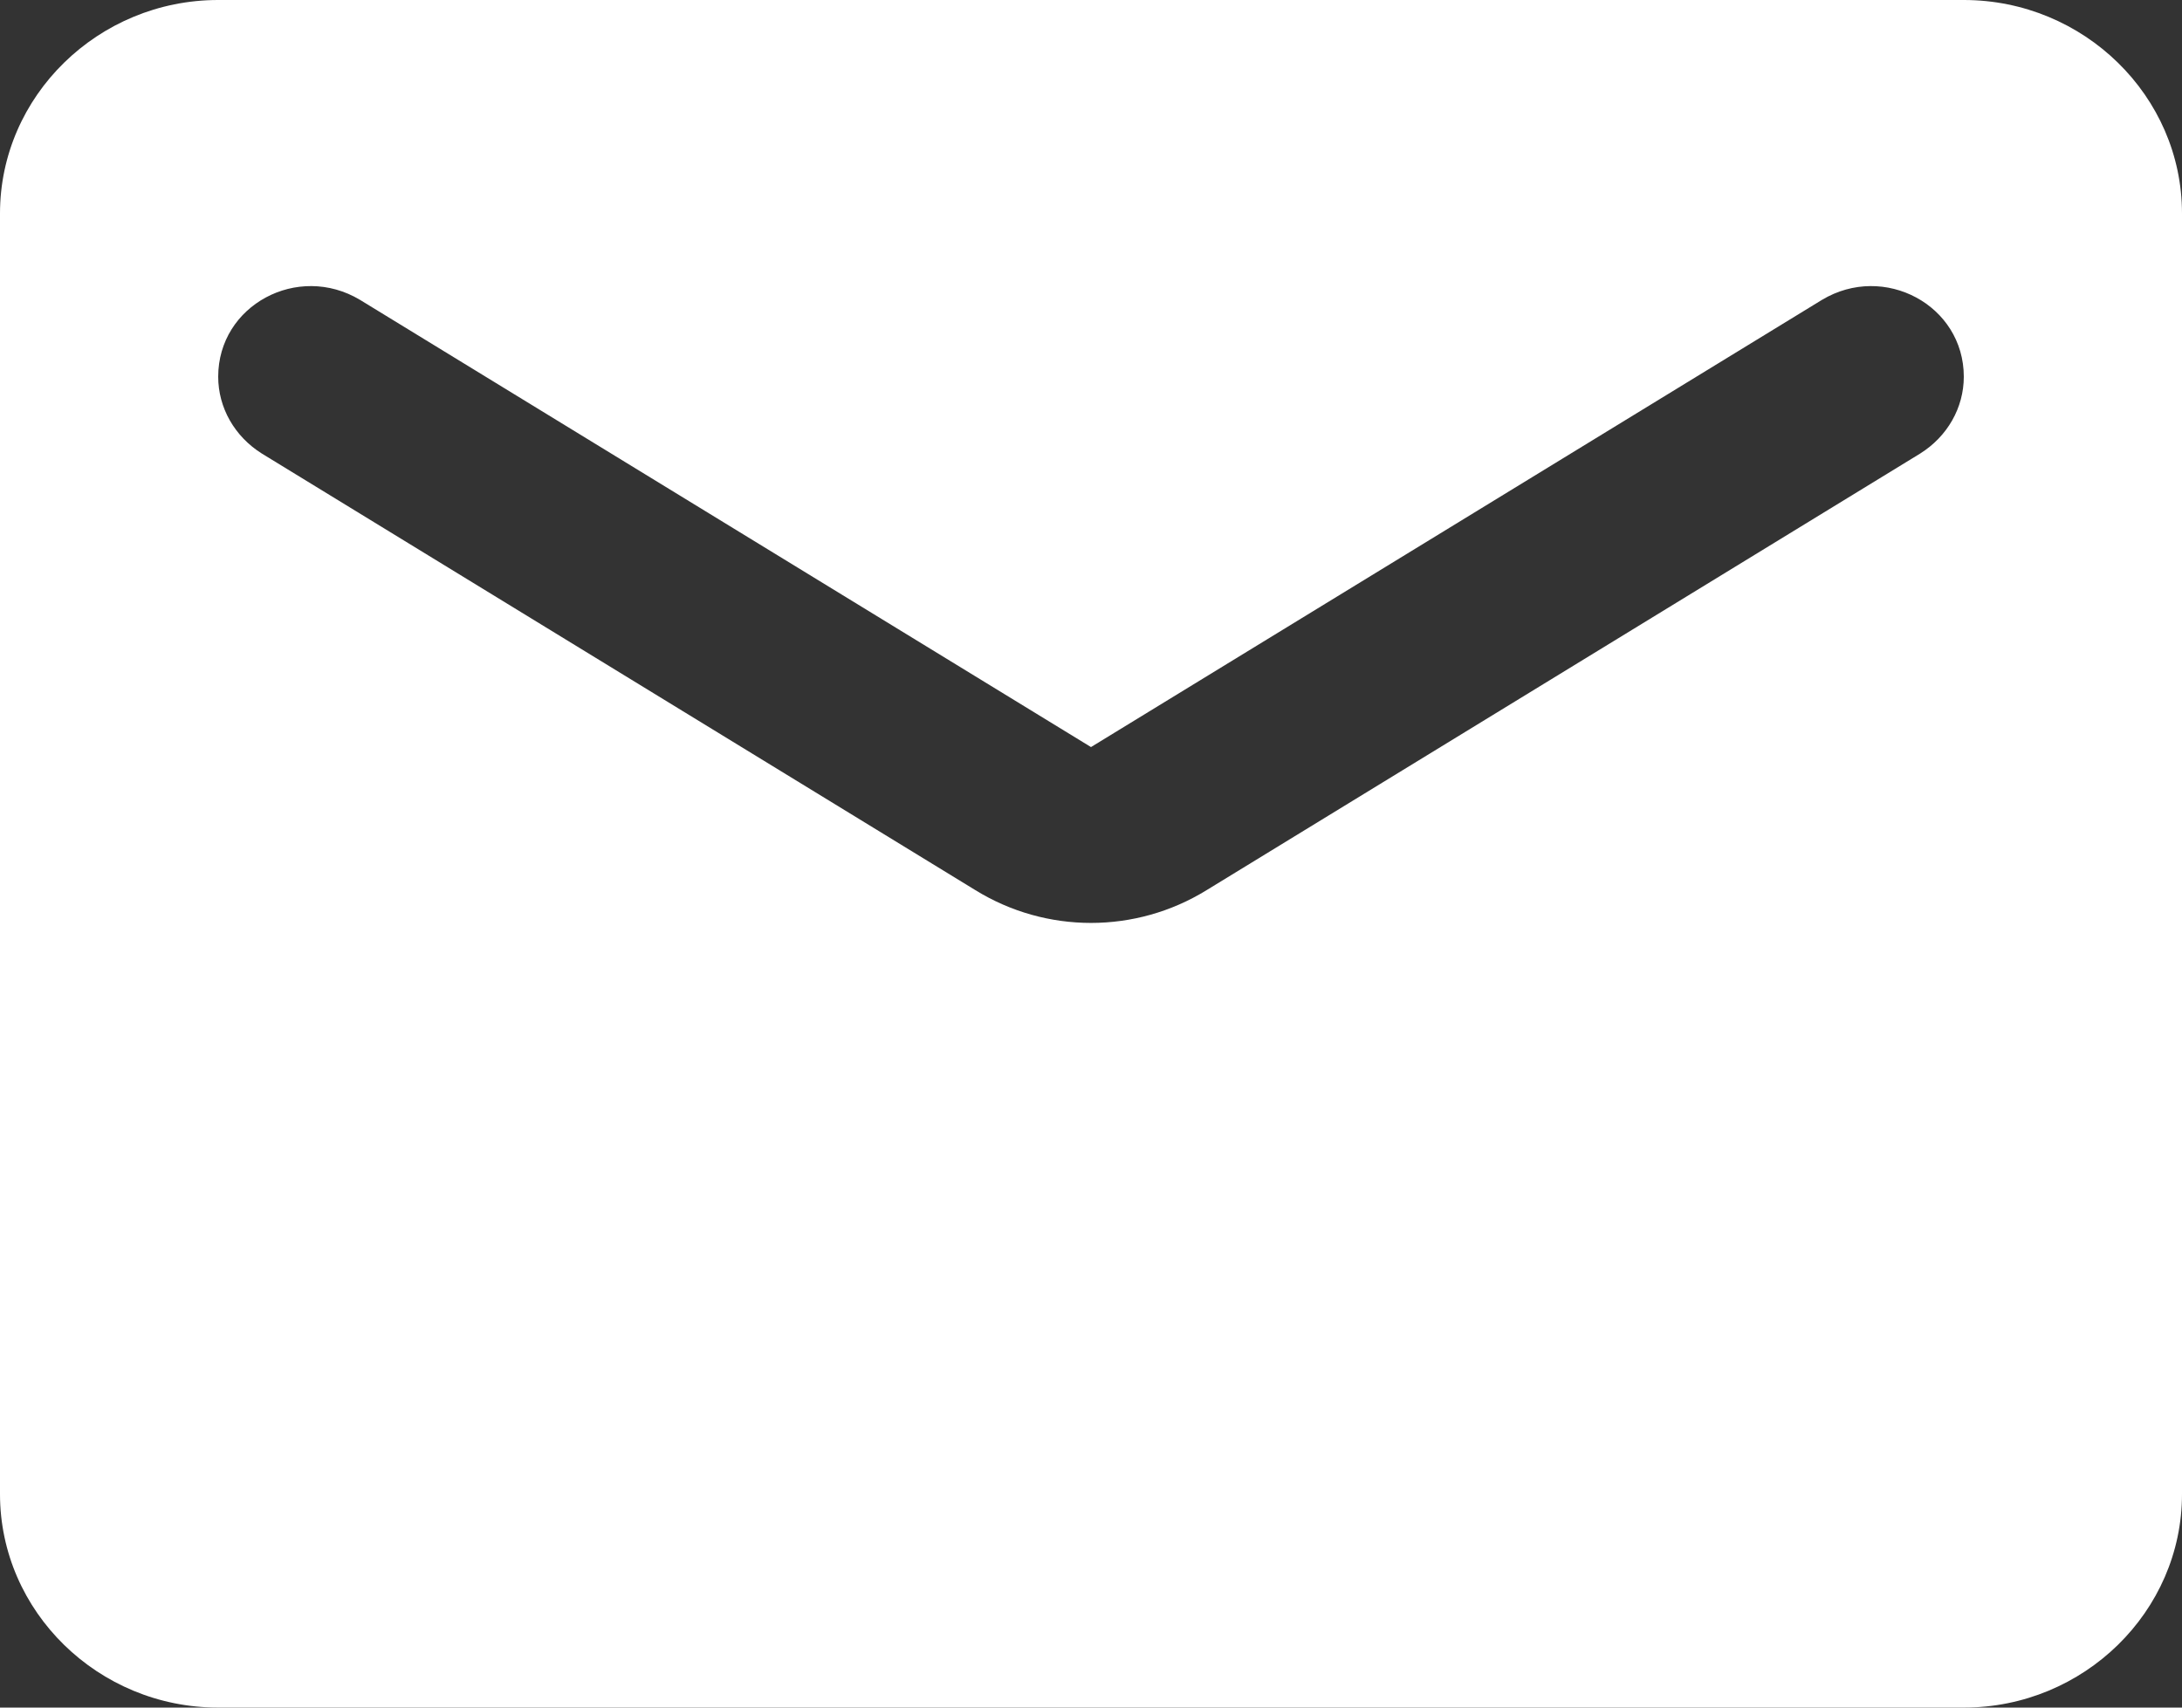 <svg width="23" height="18" viewBox="0 0 23 18" fill="none" xmlns="http://www.w3.org/2000/svg">
<rect x="0" y="0" width="23" height="18" fill="#333333" stroke="none"/>
<path fill-rule="evenodd" clip-rule="evenodd" d="M20.7 0H2.3C1.035 0 0 1.012 0 2.25V15.75C0 16.988 1.035 18 2.3 18H20.7C21.965 18 23 16.988 23 15.75V2.25C23 1.012 21.965 0 20.7 0ZM20.24 4.781L12.719 9.383C11.972 9.844 11.028 9.844 10.281 9.383L2.76 4.781C2.473 4.601 2.3 4.298 2.3 3.971C2.3 3.217 3.139 2.768 3.795 3.161L11.5 7.875L19.205 3.161C19.86 2.768 20.7 3.217 20.7 3.971C20.7 4.298 20.527 4.601 20.24 4.781Z" fill="white"/>
</svg>

